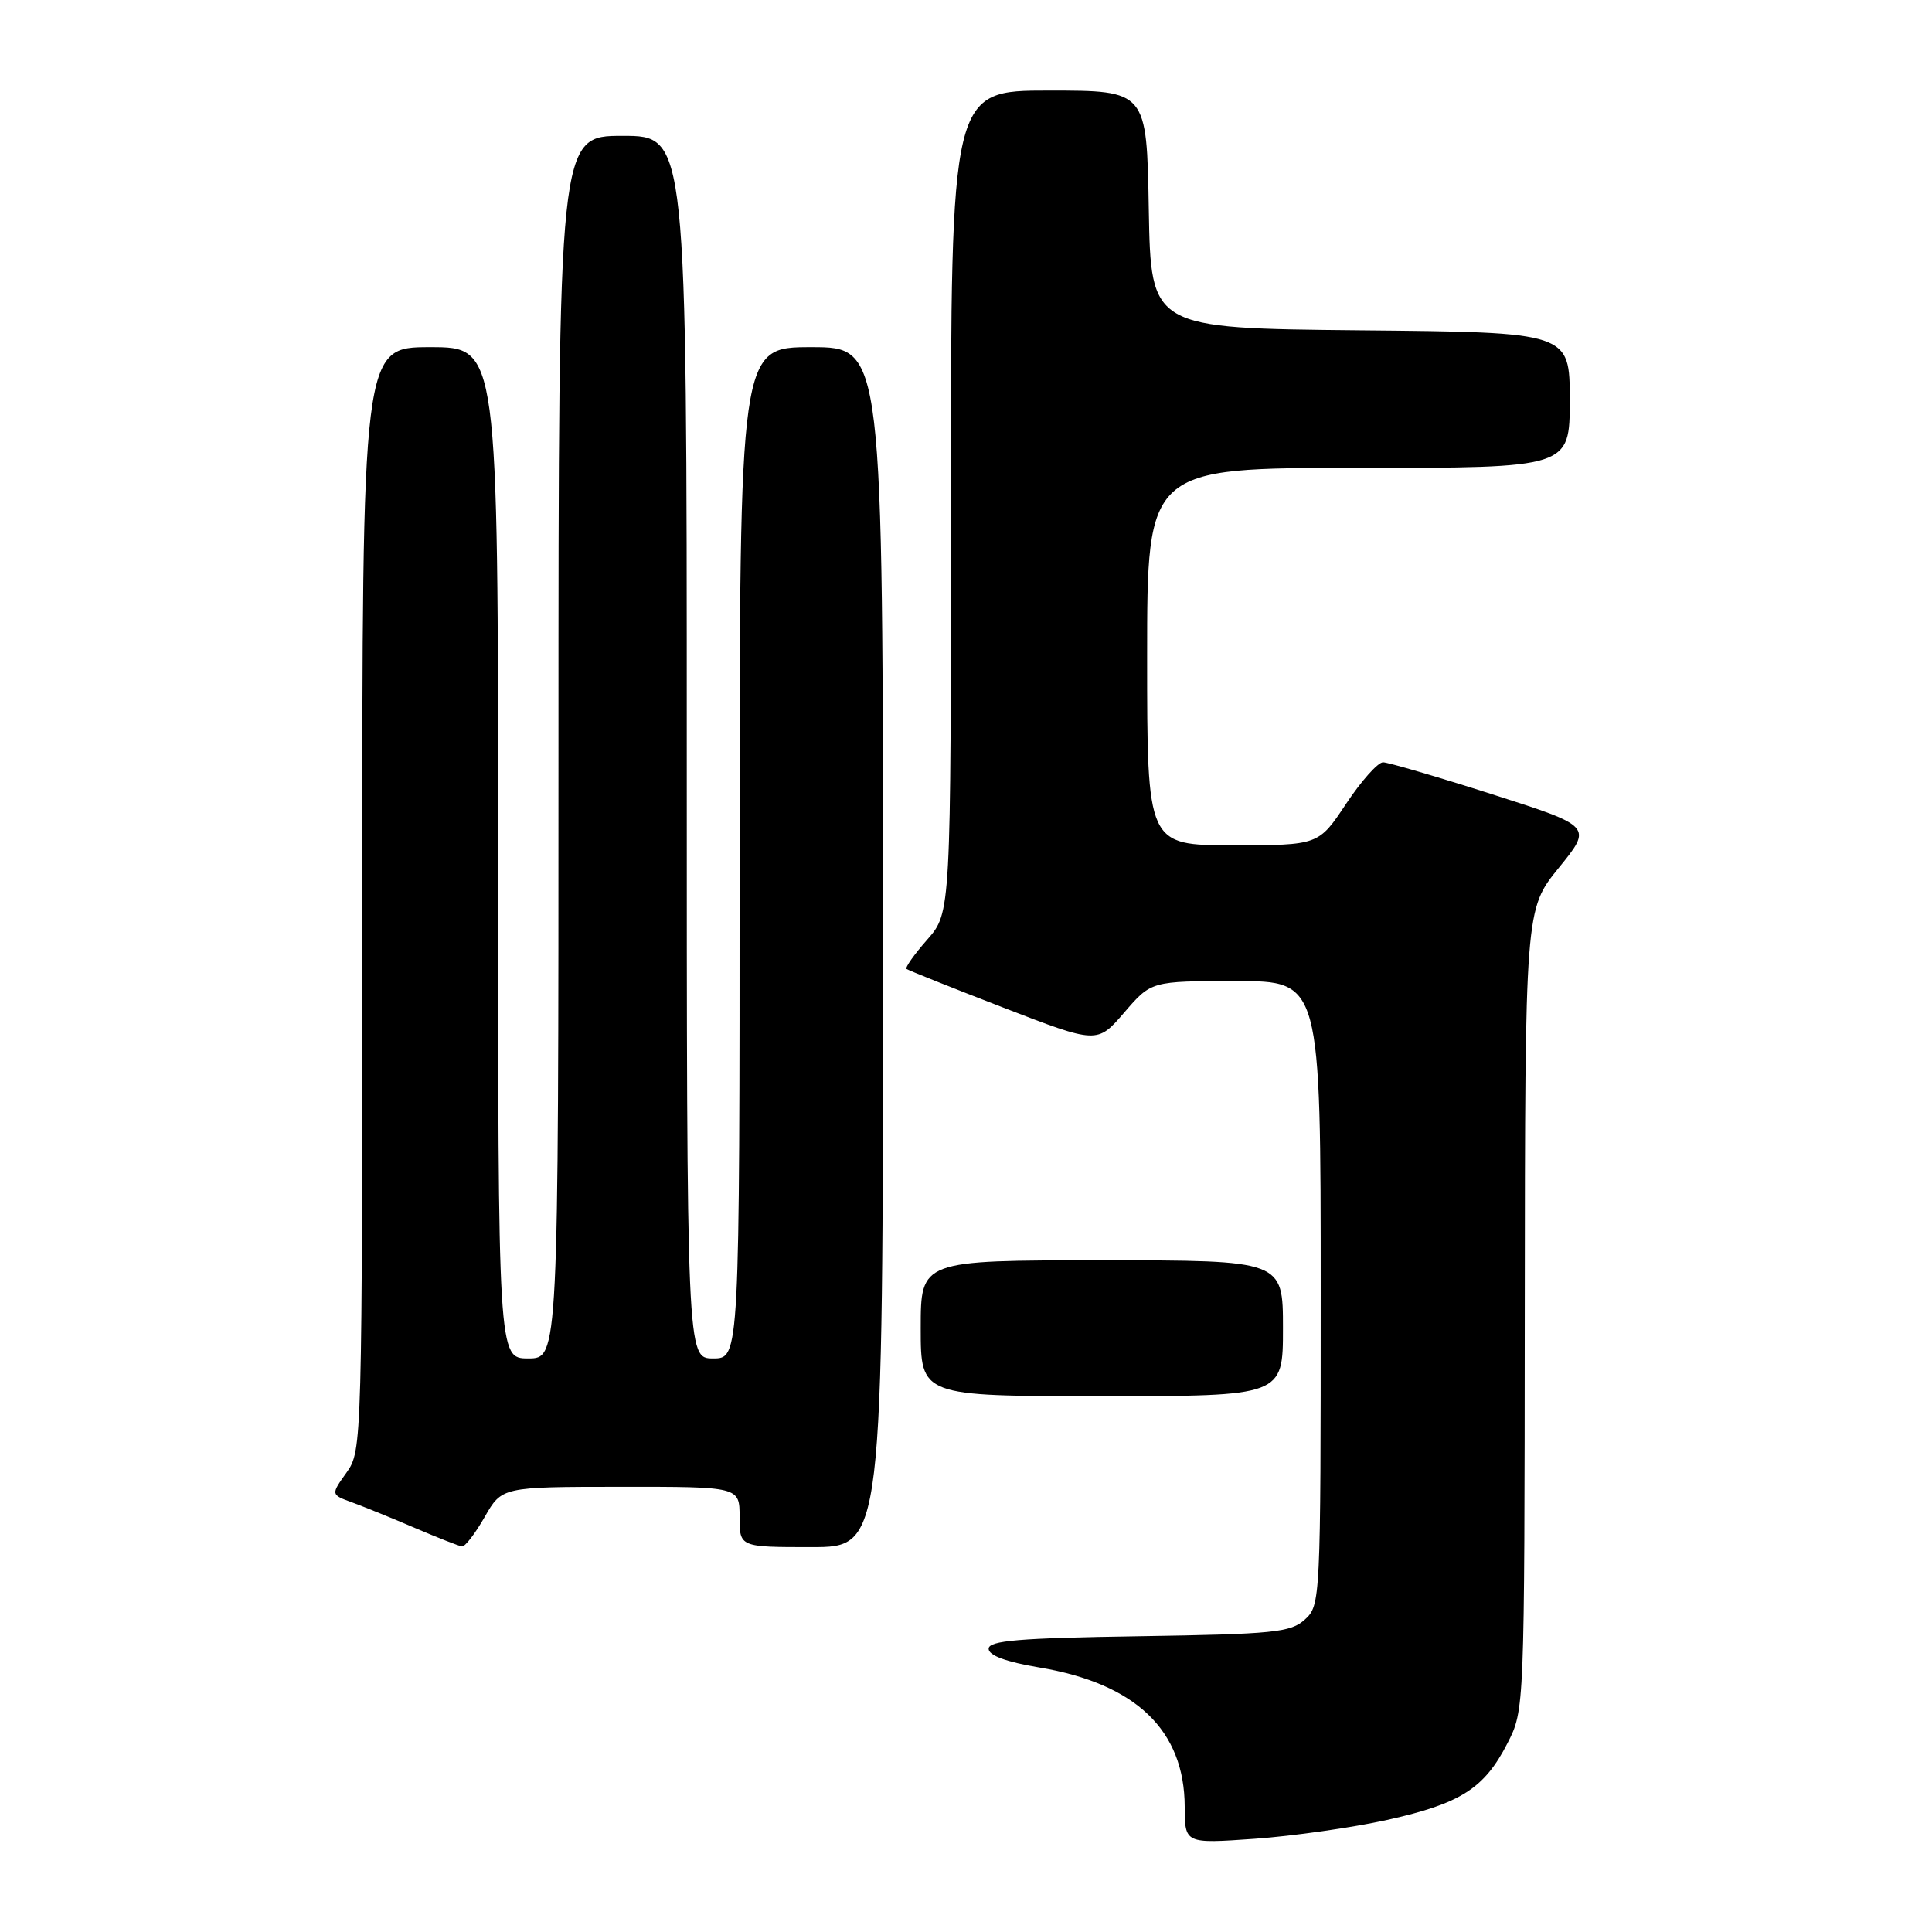<?xml version="1.0" encoding="UTF-8" standalone="no"?>
<!DOCTYPE svg PUBLIC "-//W3C//DTD SVG 1.1//EN" "http://www.w3.org/Graphics/SVG/1.1/DTD/svg11.dtd" >
<svg xmlns="http://www.w3.org/2000/svg" xmlns:xlink="http://www.w3.org/1999/xlink" version="1.1" viewBox="0 0 256 256">
 <g >
 <path fill="currentColor"
d=" M 183.81 241.15 C 193.56 238.98 196.68 236.98 199.75 230.98 C 202.00 226.58 202.00 226.53 202.04 173.54 C 202.08 120.50 202.08 120.50 206.54 115.00 C 211.01 109.50 211.01 109.50 197.76 105.26 C 190.47 102.93 183.94 101.02 183.26 101.01 C 182.58 101.01 180.38 103.47 178.37 106.50 C 174.72 112.00 174.72 112.00 163.36 112.00 C 152.00 112.00 152.00 112.00 152.00 87.00 C 152.00 62.00 152.00 62.00 180.00 62.00 C 208.00 62.00 208.00 62.00 208.00 53.02 C 208.00 44.03 208.00 44.03 180.25 43.77 C 152.50 43.50 152.50 43.50 152.22 27.75 C 151.95 12.00 151.95 12.00 138.97 12.00 C 126.00 12.00 126.00 12.00 126.00 66.47 C 126.00 120.93 126.00 120.93 122.87 124.50 C 121.14 126.46 119.91 128.21 120.12 128.39 C 120.33 128.56 126.10 130.87 132.94 133.51 C 145.39 138.32 145.39 138.32 148.97 134.16 C 152.55 130.00 152.55 130.00 163.78 130.00 C 175.00 130.00 175.00 130.00 175.00 171.35 C 175.00 212.09 174.97 212.72 172.90 214.60 C 171.01 216.31 168.81 216.53 150.90 216.81 C 135.00 217.05 131.00 217.39 131.00 218.47 C 131.00 219.36 133.31 220.21 137.78 220.96 C 150.52 223.11 156.95 229.28 156.98 239.40 C 157.00 244.30 157.00 244.30 166.25 243.65 C 171.34 243.29 179.24 242.16 183.81 241.15 Z  M 64.22 201.01 C 66.50 197.02 66.50 197.02 82.25 197.01 C 98.00 197.00 98.00 197.00 98.00 201.00 C 98.00 205.00 98.00 205.00 107.50 205.00 C 117.00 205.00 117.00 205.00 117.00 125.50 C 117.00 46.00 117.00 46.00 107.50 46.00 C 98.00 46.00 98.00 46.00 98.00 113.00 C 98.00 180.00 98.00 180.00 94.50 180.00 C 91.00 180.00 91.00 180.00 91.00 99.00 C 91.00 18.00 91.00 18.00 82.50 18.00 C 74.00 18.00 74.00 18.00 74.00 99.00 C 74.00 180.00 74.00 180.00 70.00 180.00 C 66.00 180.00 66.00 180.00 66.00 113.00 C 66.00 46.00 66.00 46.00 57.00 46.00 C 48.00 46.00 48.00 46.00 48.00 119.10 C 48.00 191.57 47.98 192.22 45.92 195.12 C 43.83 198.05 43.83 198.05 46.67 199.08 C 48.22 199.65 51.98 201.17 55.00 202.47 C 58.02 203.76 60.82 204.86 61.22 204.91 C 61.62 204.96 62.97 203.20 64.22 201.01 Z  M 170.00 176.00 C 170.00 167.00 170.00 167.00 146.00 167.00 C 122.00 167.00 122.00 167.00 122.00 176.00 C 122.00 185.00 122.00 185.00 146.00 185.00 C 170.00 185.00 170.00 185.00 170.00 176.00 Z "/>
</g>
</svg>